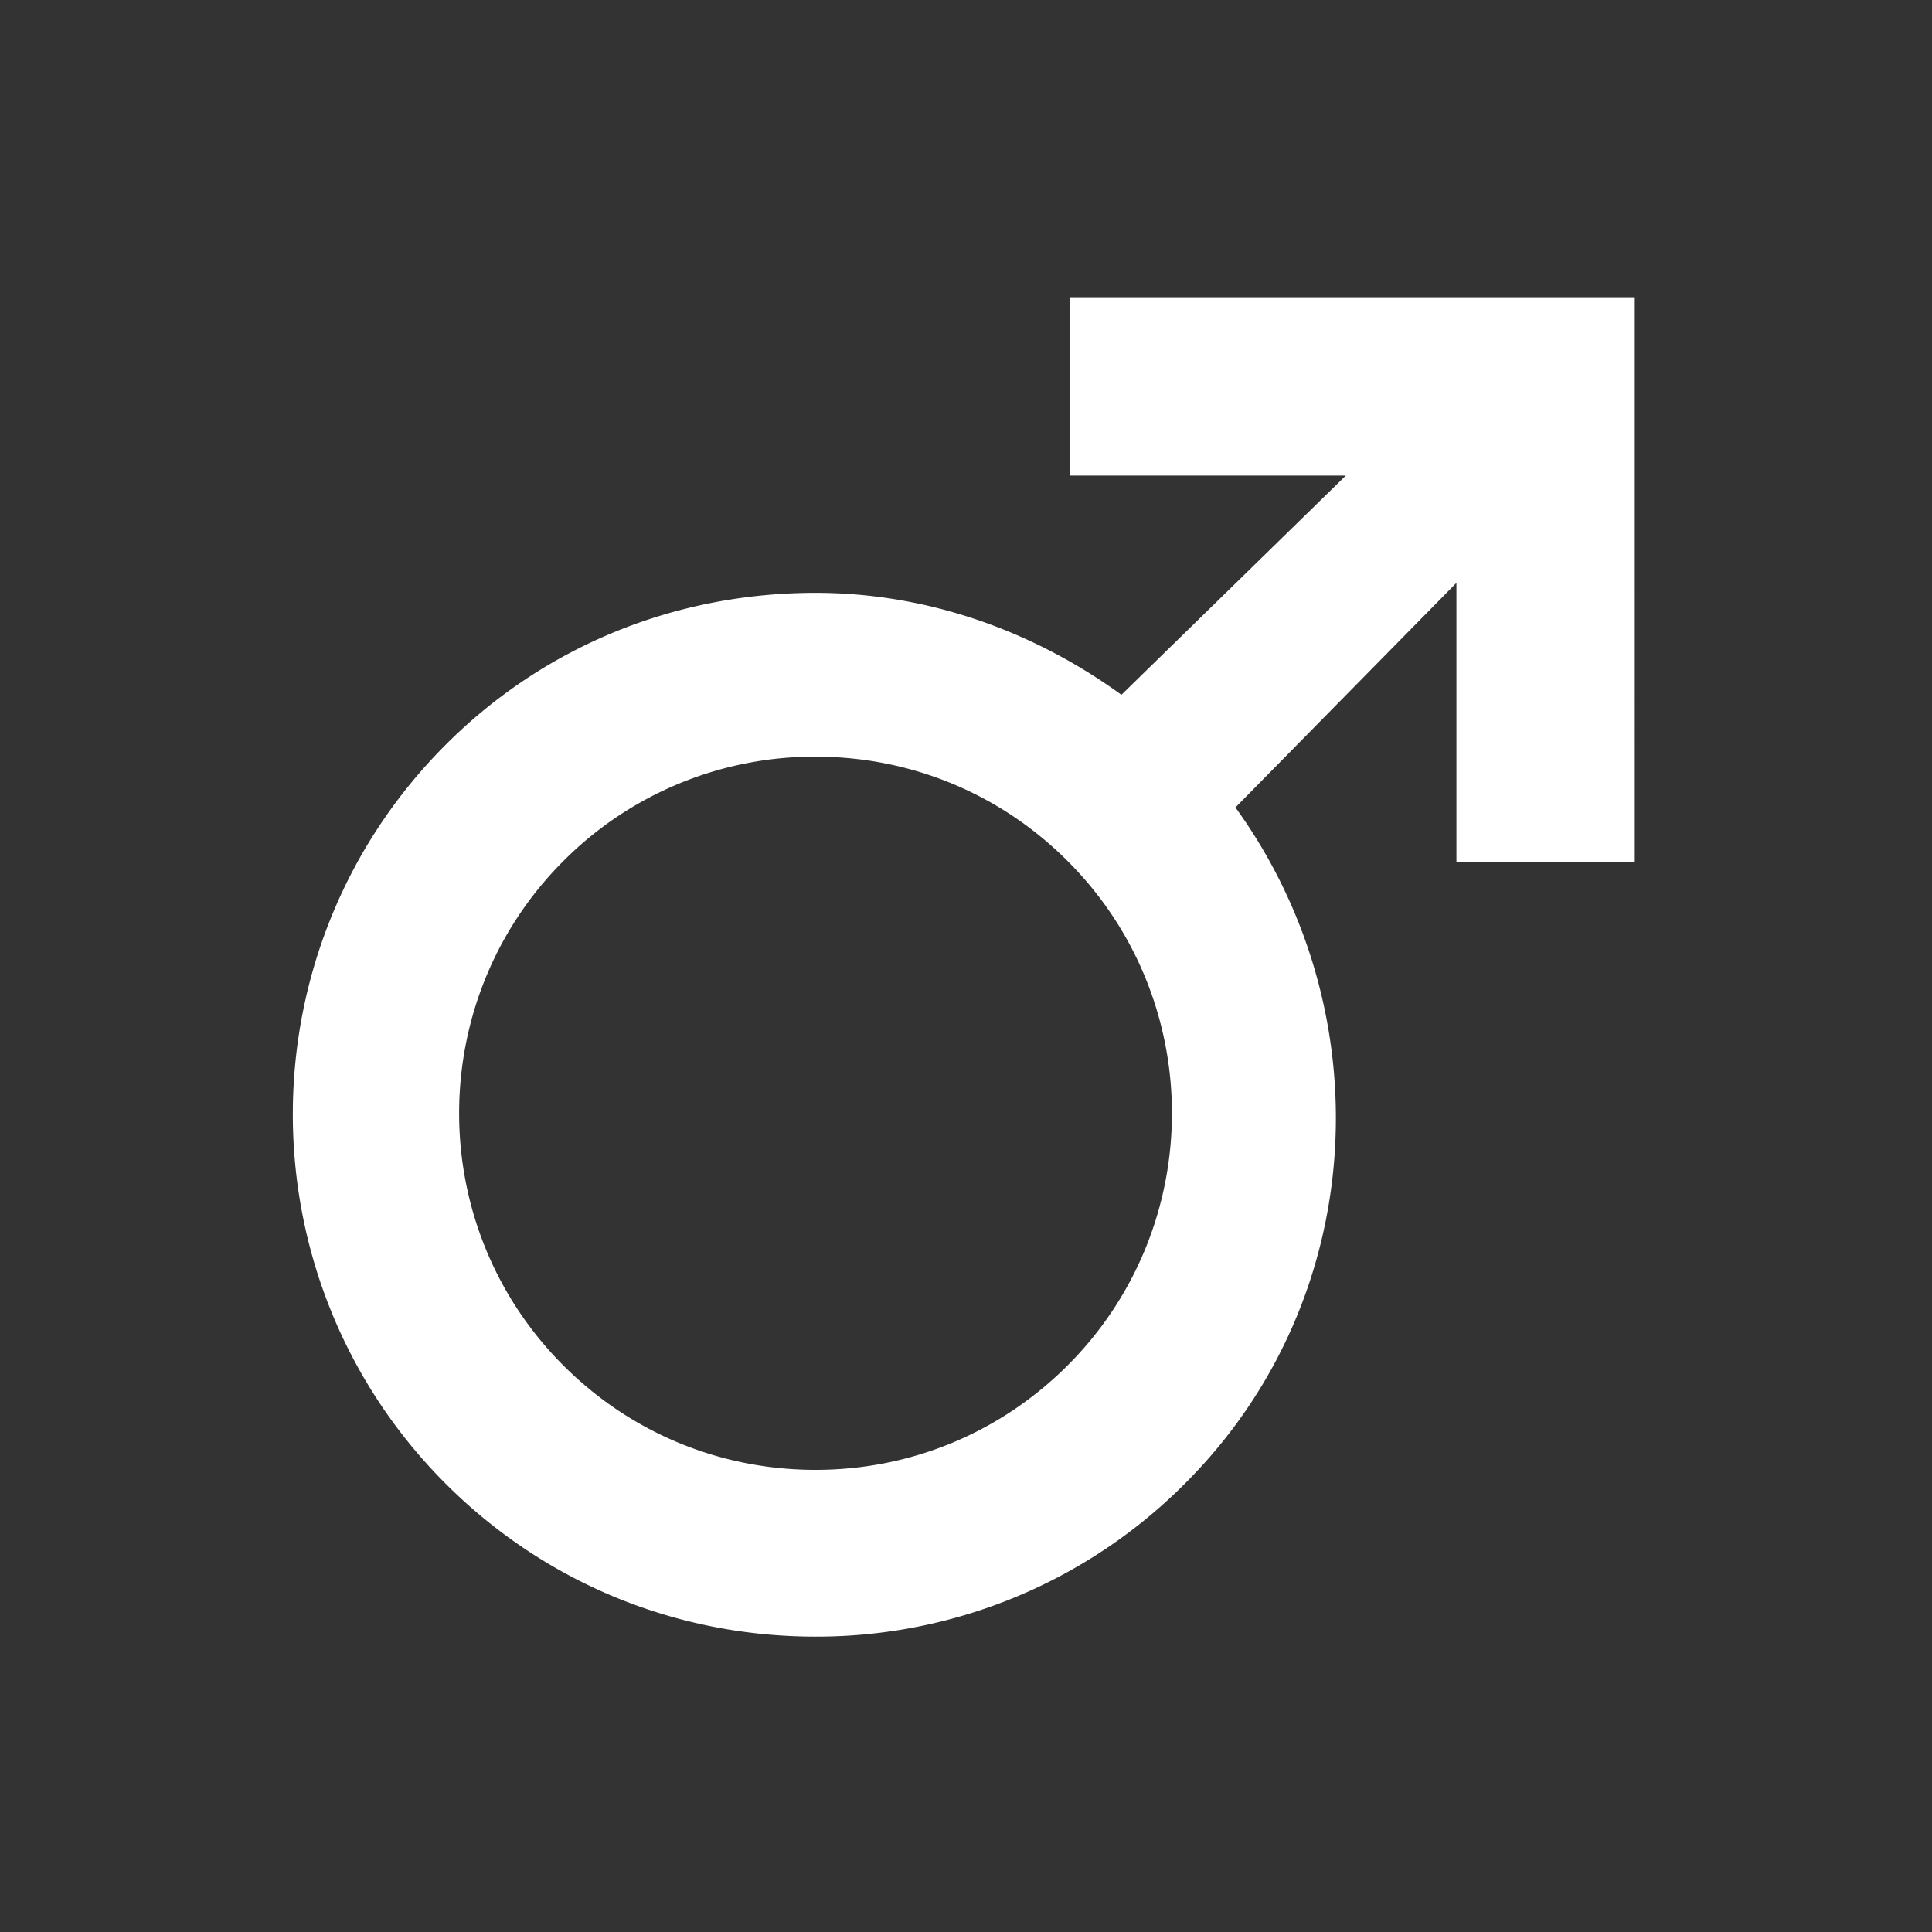<svg xmlns="http://www.w3.org/2000/svg" width="65" height="65"><rect width="100%" height="100%" fill="#333333" stroke="none"/><path fill="#FFF" d="M36 10v6h9.28l-7.551 7.376c-2.979-2.16-6.54-3.431-10.292-3.431-4.7 0-9.117 1.785-12.44 5.109-6.859 6.861-6.861 18.004-.002 24.865 3.323 3.322 7.742 5.143 12.442 5.143a17.48 17.48 0 0 0 12.441-5.161c6.187-6.186 6.657-15.862 1.687-22.735L49 19.609V29h6V10H36zm-.081 35.938c-2.267 2.266-5.278 3.514-8.482 3.514s-6.218-1.246-8.483-3.512c-4.677-4.68-4.676-12.293 0-16.971a11.919 11.919 0 0 1 8.483-3.512c3.206 0 6.218 1.246 8.482 3.512 4.679 4.677 4.679 12.291 0 16.969z"/></svg>